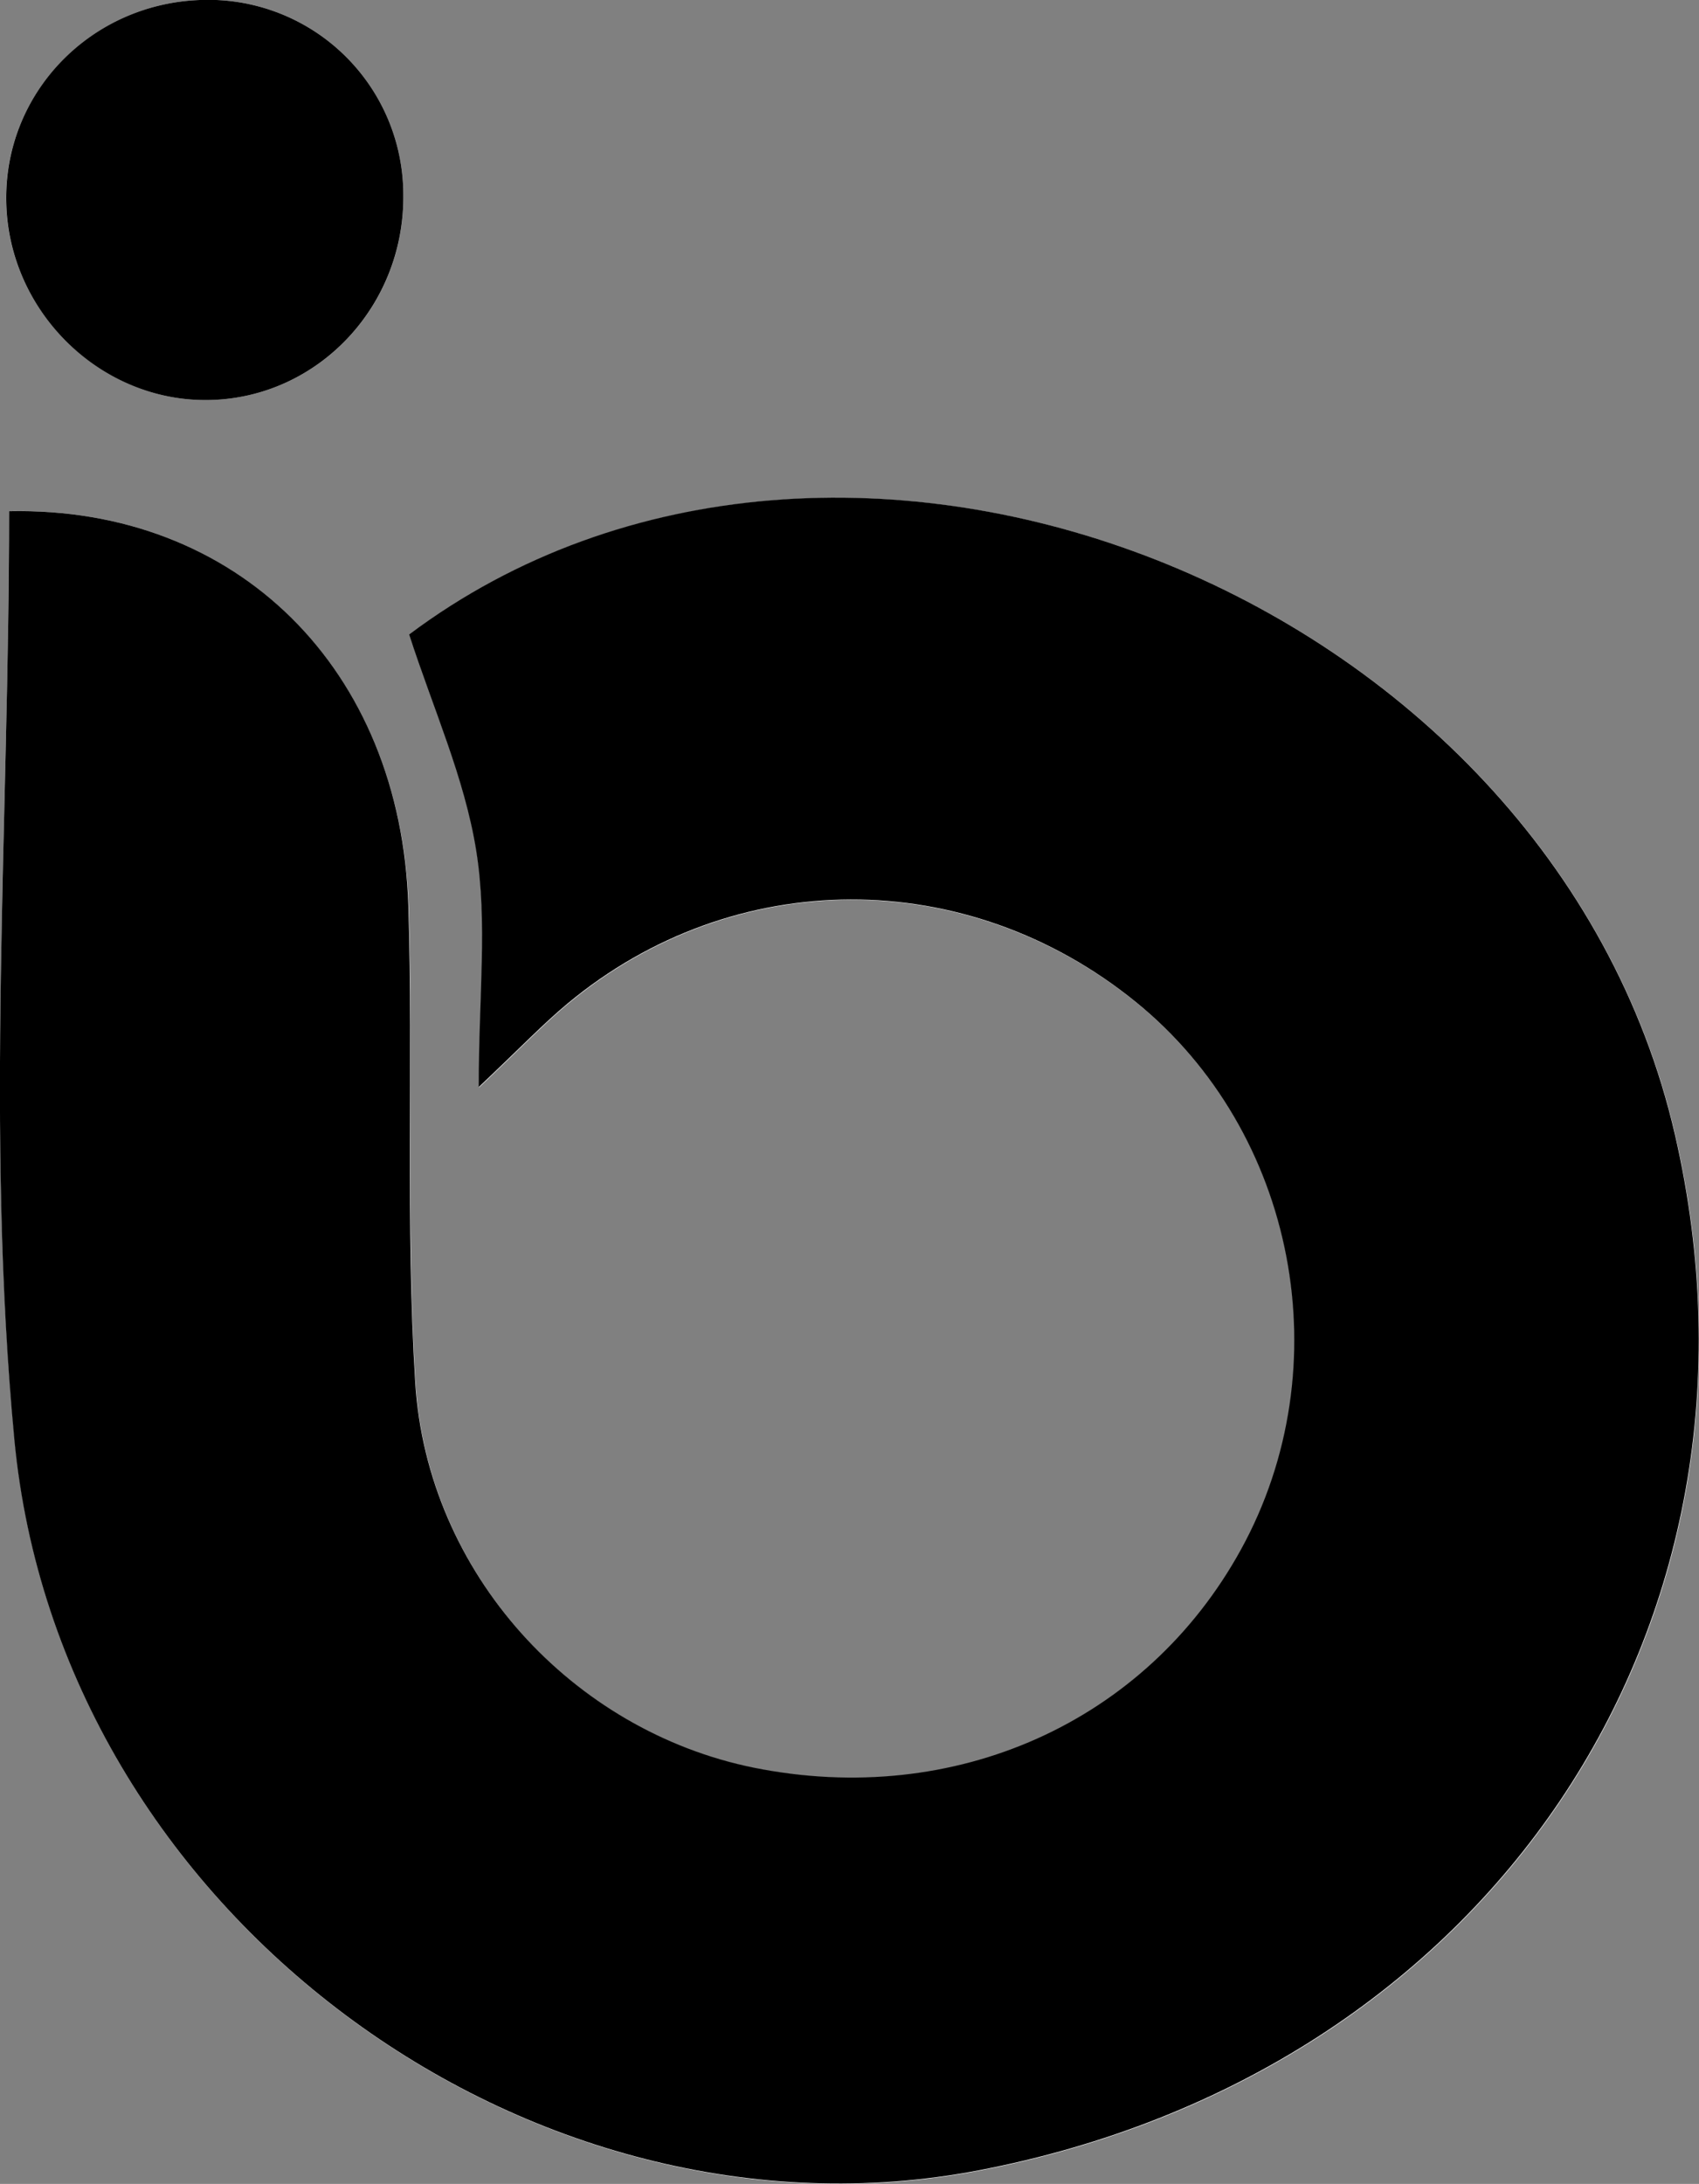 <svg id="Layer_1" data-name="Layer 1" xmlns="http://www.w3.org/2000/svg" viewBox="0 0 302.13 388.28"><rect x="0" y="0" width="302.13" height="388.28" fill="#808080" stroke="none"/><defs><style>.cls-1{fill:#fff;}</style></defs><path class="cls-1" d="M125.34,154.9c0,55.06-4.23,110.57,1,165.17,8,84.31,91.83,145.09,171.41,129.89,90.58-17.3,144-96.65,123.9-184.07-22.27-96.91-148.76-146.26-225.11-89,4.22,13.09,9.85,25.49,11.93,38.46,2,12.64.44,25.86.44,42,7.5-7.08,11.44-11.22,15.8-14.85,29.53-24.57,70.92-24.65,101-.32,28.59,23.16,36.62,64.91,18.74,97.41-16.9,30.72-50.87,45.94-86.56,38.78-32.27-6.47-58.15-34.56-60.27-68.51-1.76-28.13-.35-56.45-1.22-84.67C195,183,165.88,154.05,125.34,154.9ZM161,135.13c19.28-.41,34.65-16.66,34.44-36.4A34.69,34.69,0,0,0,159.55,64c-19.73.58-35.25,16.72-34.74,36.13S141.77,135.55,161,135.13Z" transform="translate(-123.72 -64.01)"/><path d="M125.34,154.9c40.54-.85,69.7,28.06,71,70.22.87,28.22-.54,56.54,1.22,84.67,2.12,33.95,28,62,60.27,68.51,35.69,7.16,69.66-8.06,86.56-38.78,17.88-32.5,9.85-74.25-18.74-97.41-30.05-24.33-71.44-24.25-101,.32-4.36,3.63-8.3,7.77-15.8,14.85,0-16.12,1.59-29.34-.44-42-2.08-13-7.71-25.37-11.93-38.46,76.35-57.21,202.84-7.86,225.11,89,20.09,87.42-33.32,166.77-123.9,184.07-79.58,15.2-163.38-45.58-171.41-129.89C121.11,265.47,125.34,210,125.34,154.9Z" transform="translate(-123.72 -64.01)"/><path d="M161,135.13c-19.21.42-35.66-15.49-36.17-35s15-35.55,34.74-36.13a34.69,34.69,0,0,1,35.87,34.7C195.63,118.47,180.26,134.72,161,135.13Z" transform="translate(-123.72 -64.01)"/></svg>